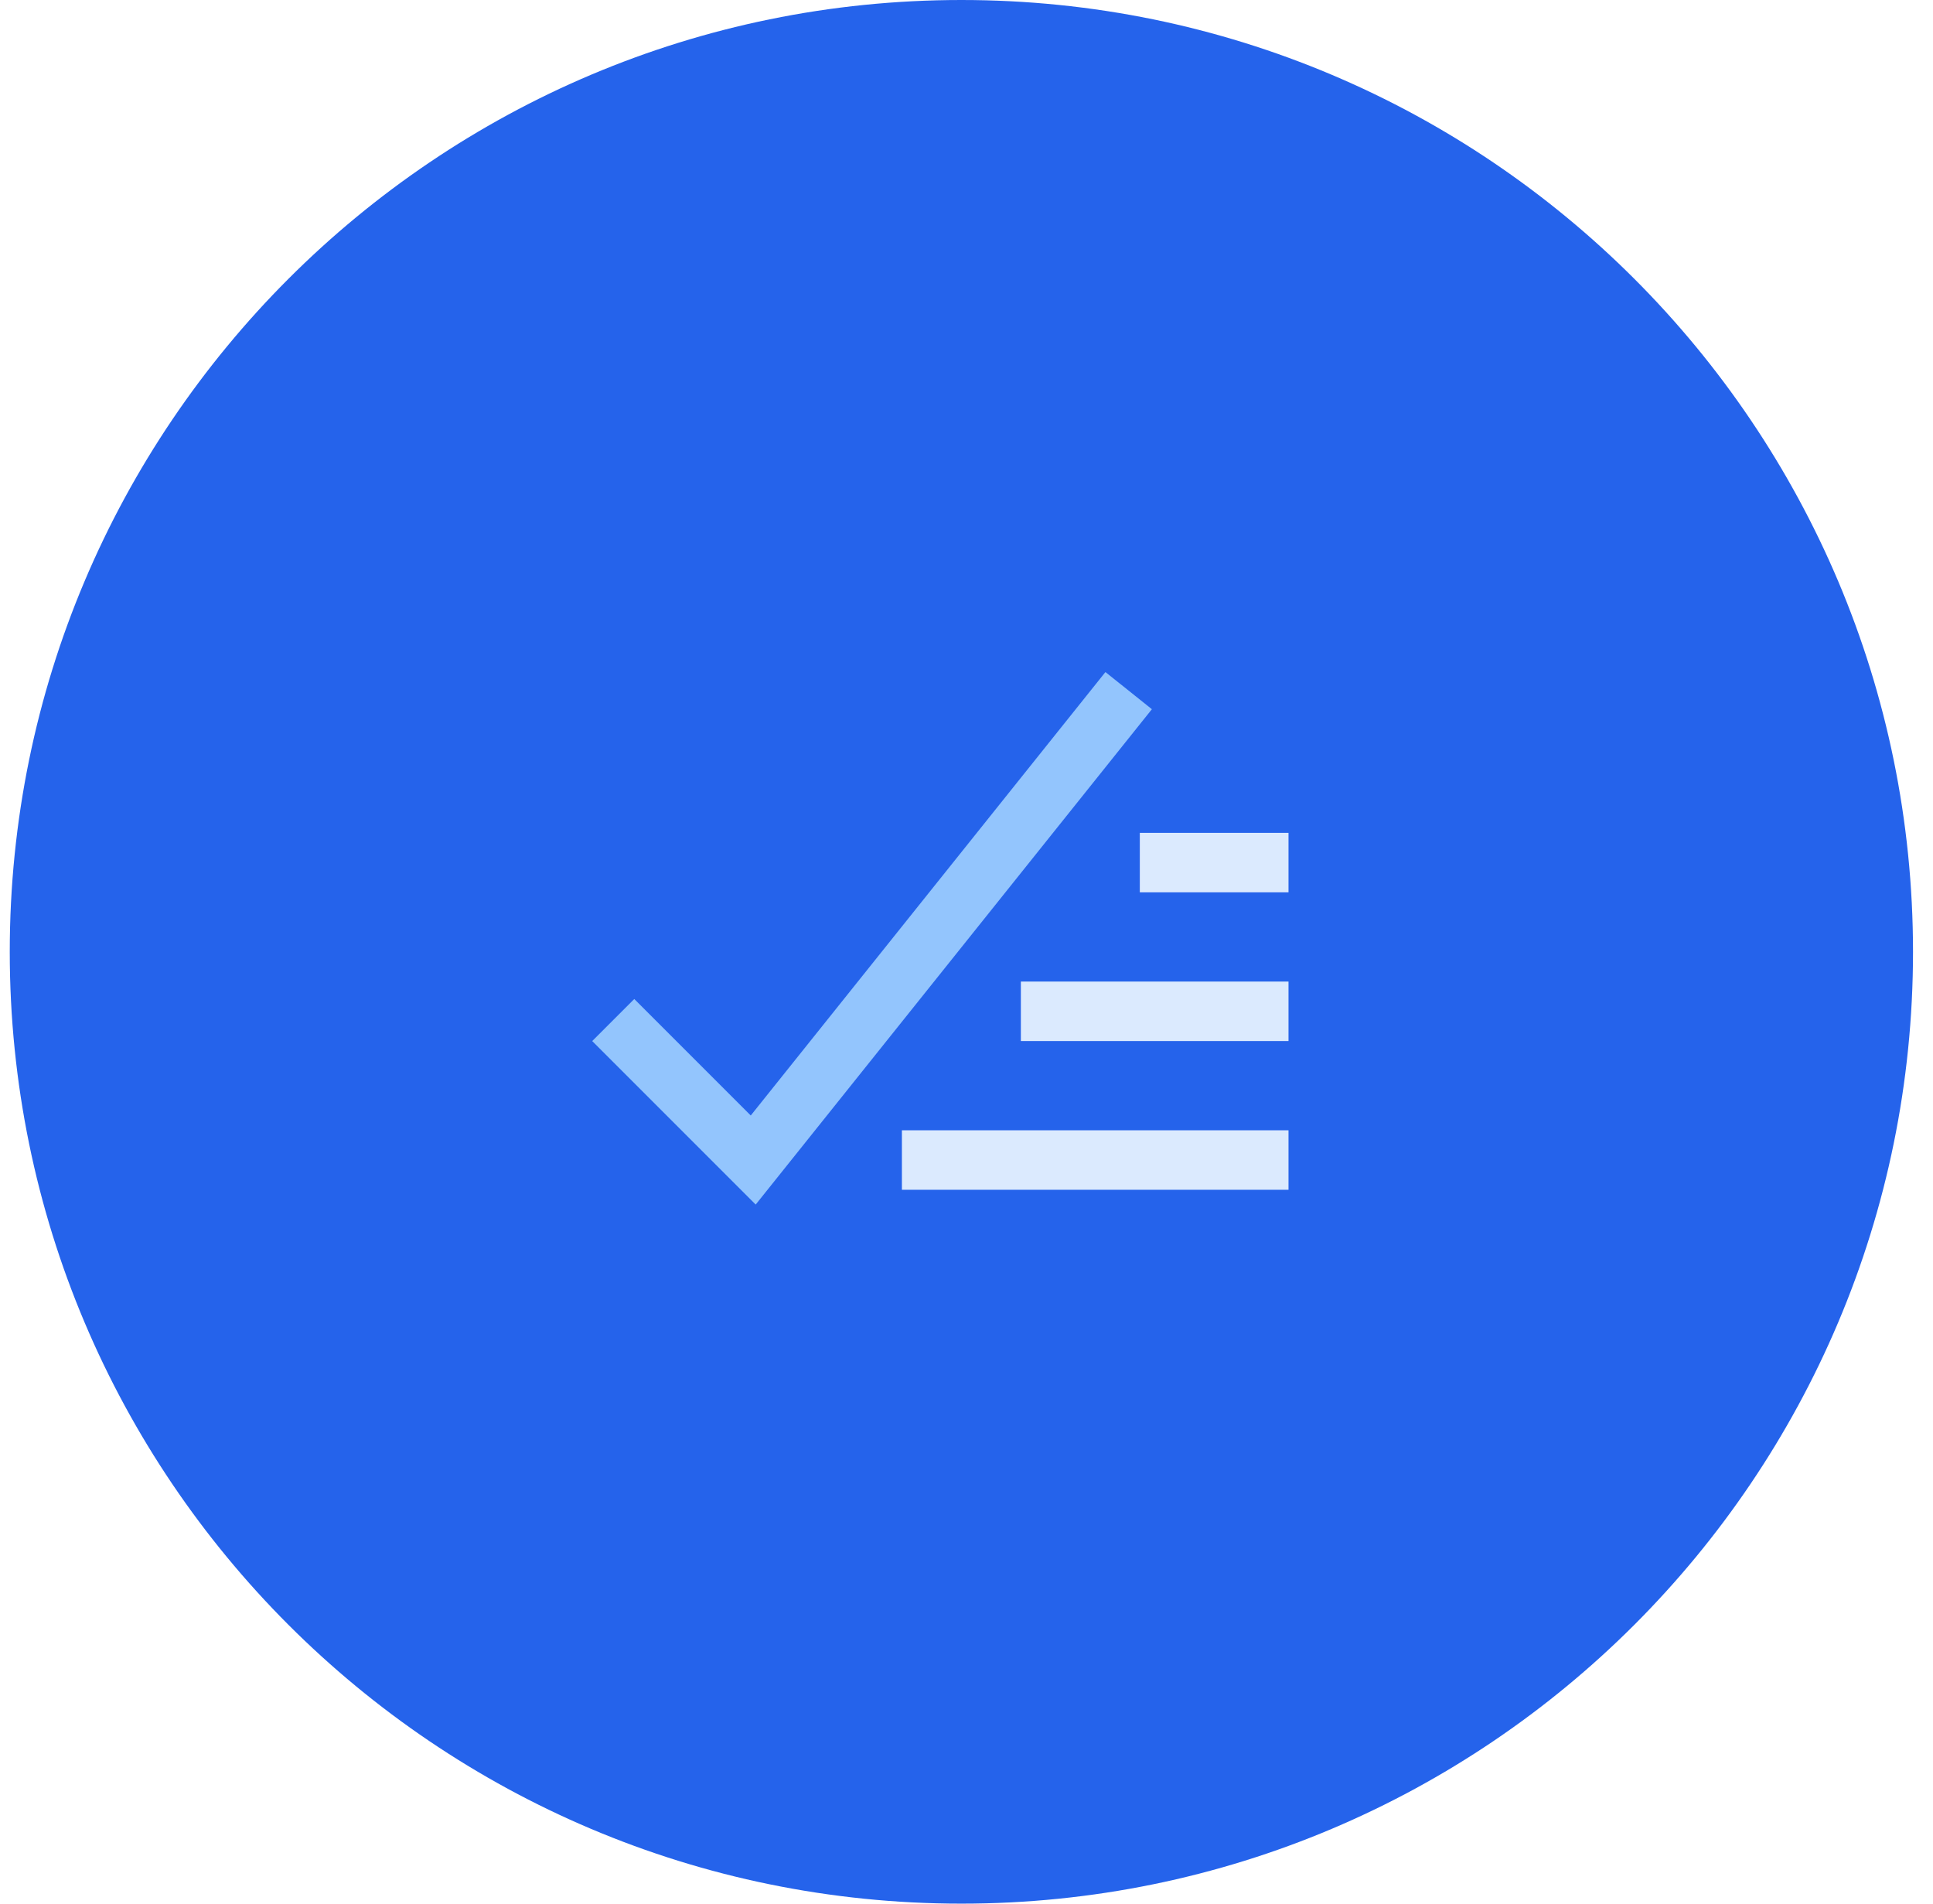 <svg width="65" height="64" viewBox="0 0 65 64" fill="none" xmlns="http://www.w3.org/2000/svg">
<path d="M64.328 32C64.328 14.327 50.001 0 32.328 0C14.655 0 0.328 14.327 0.328 32C0.328 49.673 14.655 64 32.328 64C50.001 64 64.328 49.673 64.328 32Z" fill="#2563EB"/>
<path d="M21.328 35L25.328 39L37.328 24" stroke="#93C5FD" stroke-width="2" stroke-linecap="square"/>
<path d="M42.328 29H39.328ZM42.328 34H35.328ZM42.328 39H31.328Z" fill="black"/>
<path d="M42.328 29H39.328M42.328 34H35.328M42.328 39H31.328" stroke="#DBEAFE" stroke-width="2" stroke-linecap="square"/>
</svg>
